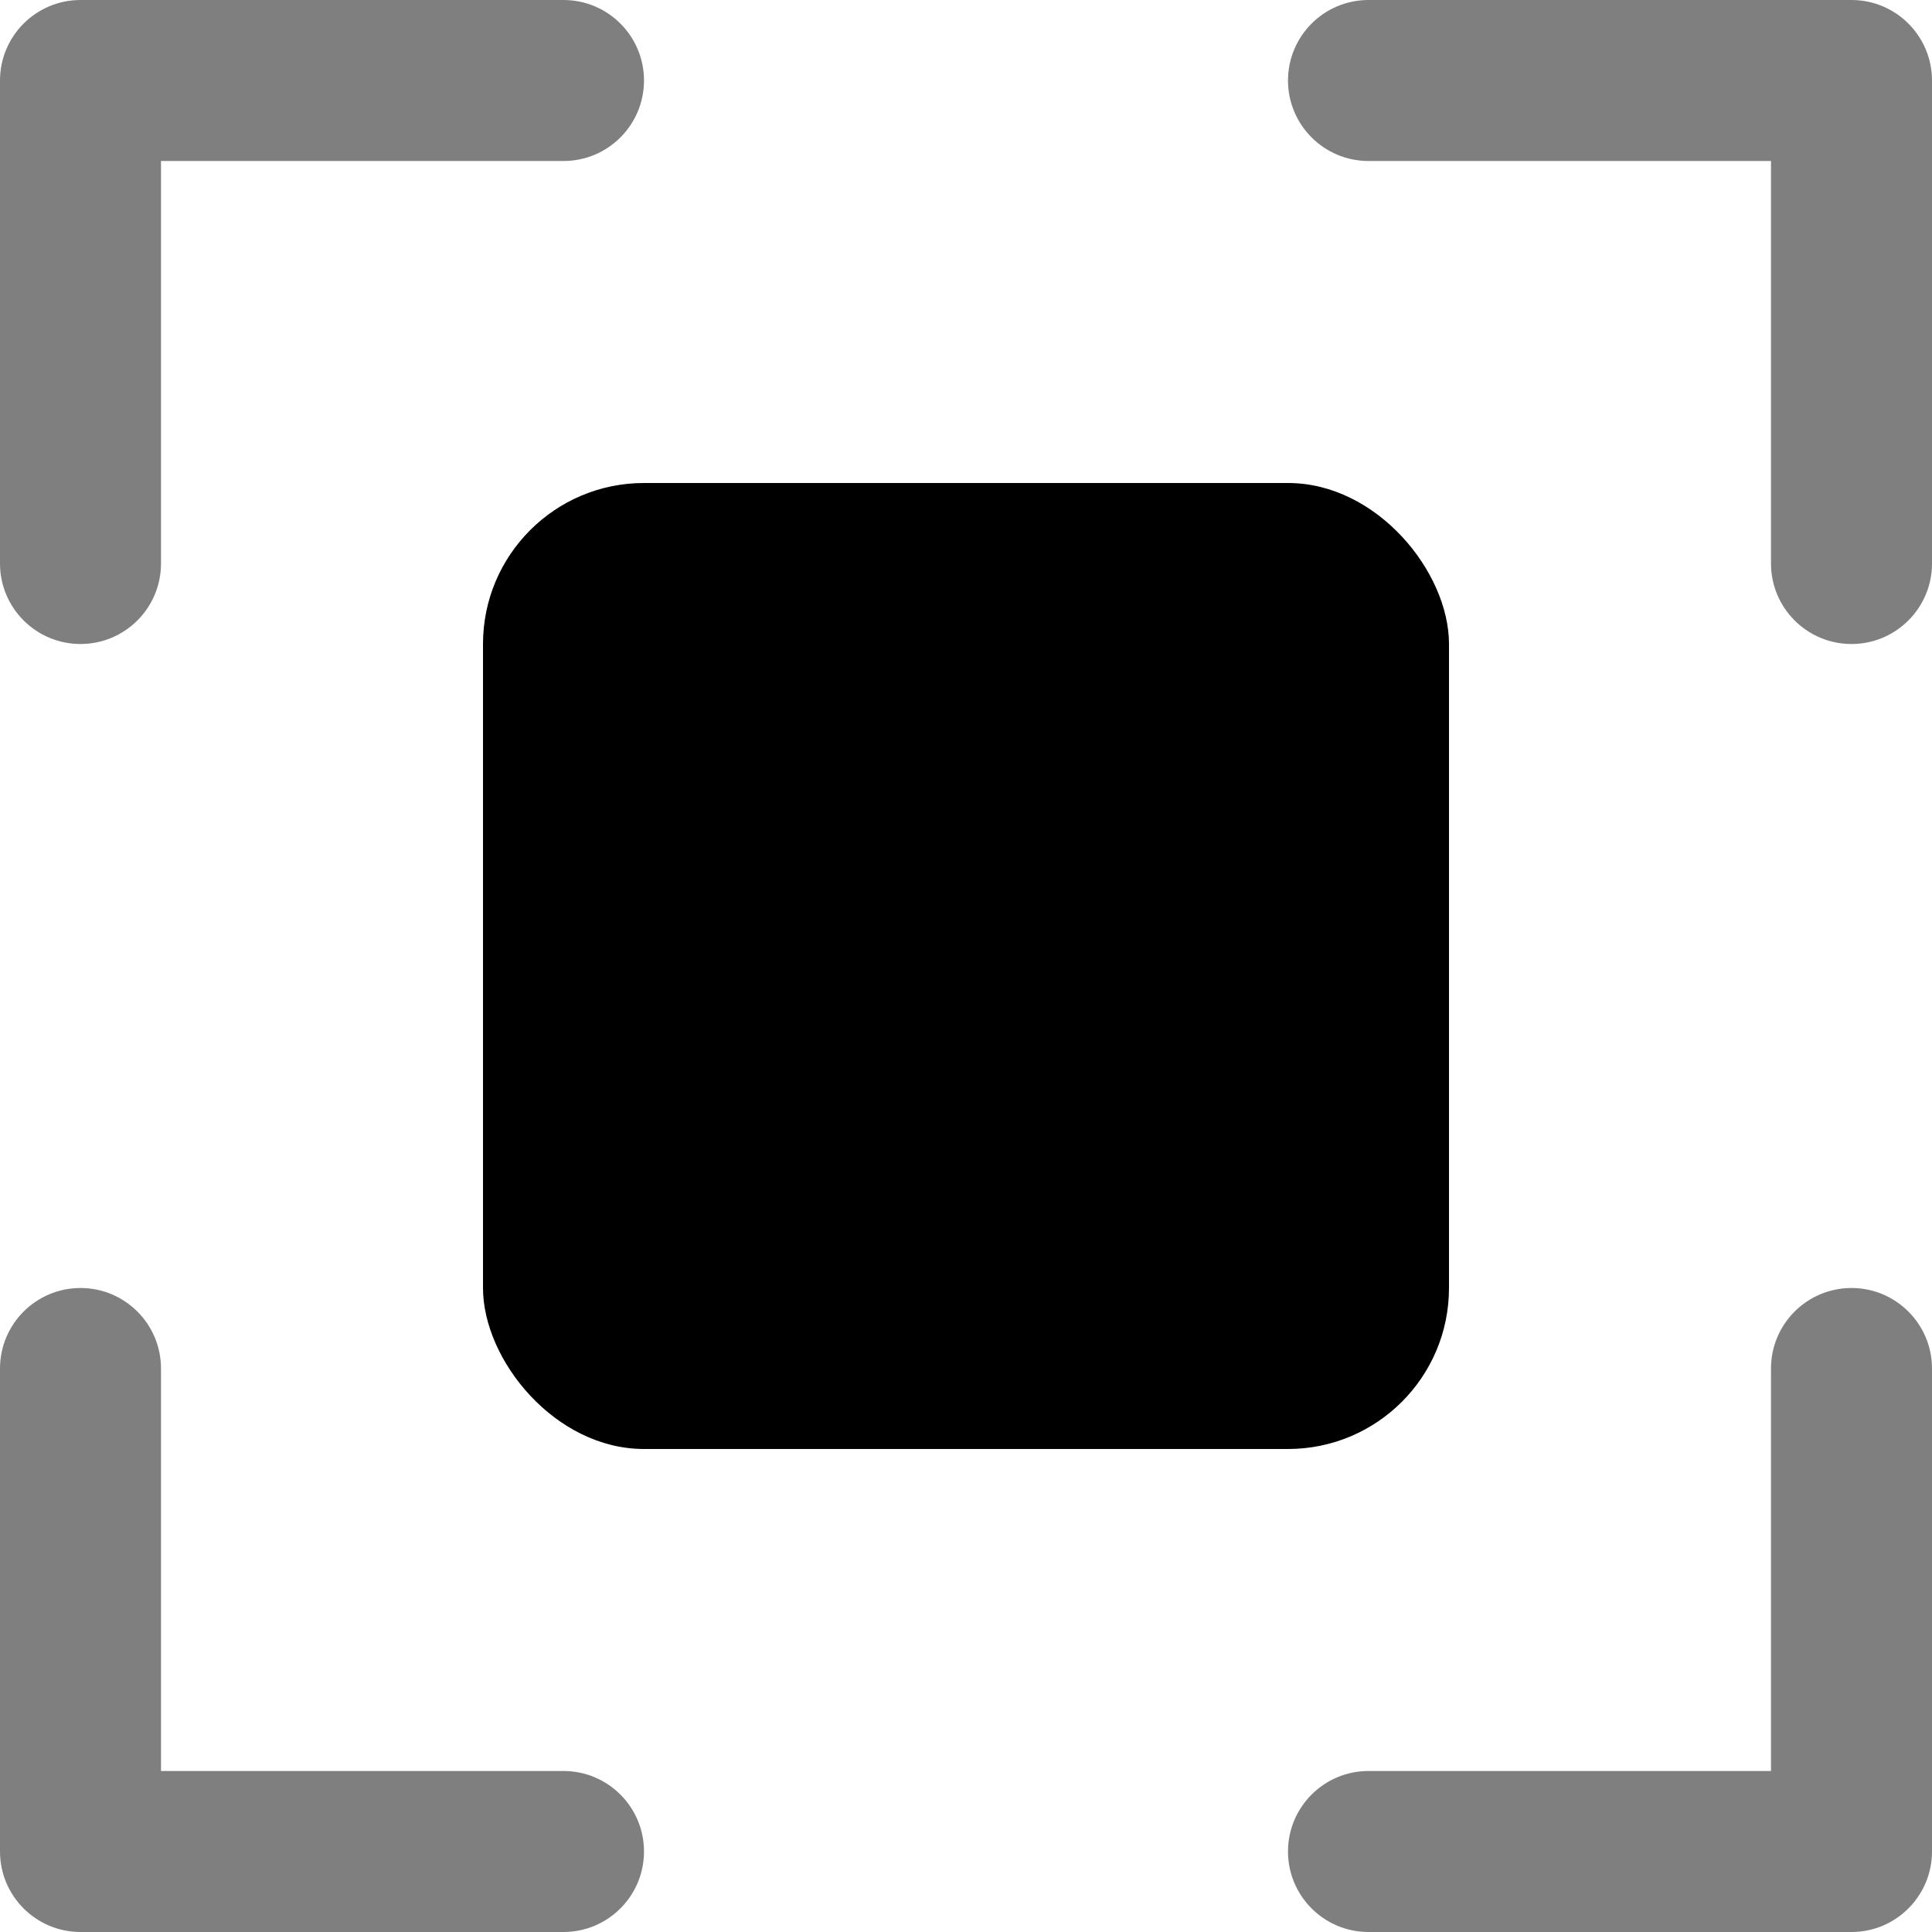 <?xml version="1.0" encoding="UTF-8"?>
<svg width="12" height="12" version="1.1" viewBox="0 0 12 12" xmlns="http://www.w3.org/2000/svg">
 <rect x="3" y="3" width="6" height="6" rx="1"/>
 <g clip-rule="evenodd" fill-rule="evenodd">
  <path d="m0.5 0c-0.276 0-0.5 0.224-0.5 0.5v3c0 0.276 0.224 0.5 0.5 0.5s0.5-0.224 0.5-0.5v-2.5h2.5c0.276 0 0.5-0.224 0.5-0.5s-0.224-0.5-0.5-0.5h-3z" opacity=".5"/>
  <path d="m11.5 12c0.276 0 0.5-0.224 0.5-0.5v-3c0-0.276-0.224-0.5-0.5-0.5s-0.5 0.224-0.5 0.5v2.5h-2.5c-0.276 0-0.5 0.224-0.5 0.5s0.224 0.5 0.5 0.5h3z" opacity=".5"/>
  <path d="m12 0.5c0-0.276-0.224-0.5-0.5-0.5l-3-1.3113e-7c-0.276-1.2071e-8 -0.5 0.224-0.5 0.5 0 0.276 0.224 0.5 0.5 0.5h2.5v2.5c0 0.276 0.224 0.5 0.5 0.5s0.5-0.224 0.5-0.5v-3z" opacity=".5"/>
  <path d="m-2.1856e-8 11.5c1.2071e-8 0.276 0.224 0.5 0.5 0.5h3c0.276 0 0.5-0.224 0.5-0.5s-0.224-0.5-0.5-0.5h-2.5v-2.5c0-0.276-0.224-0.5-0.5-0.5-0.276 0-0.5 0.224-0.5 0.5l1.3113e-7 3z" opacity=".5"/>
 </g>
</svg>
